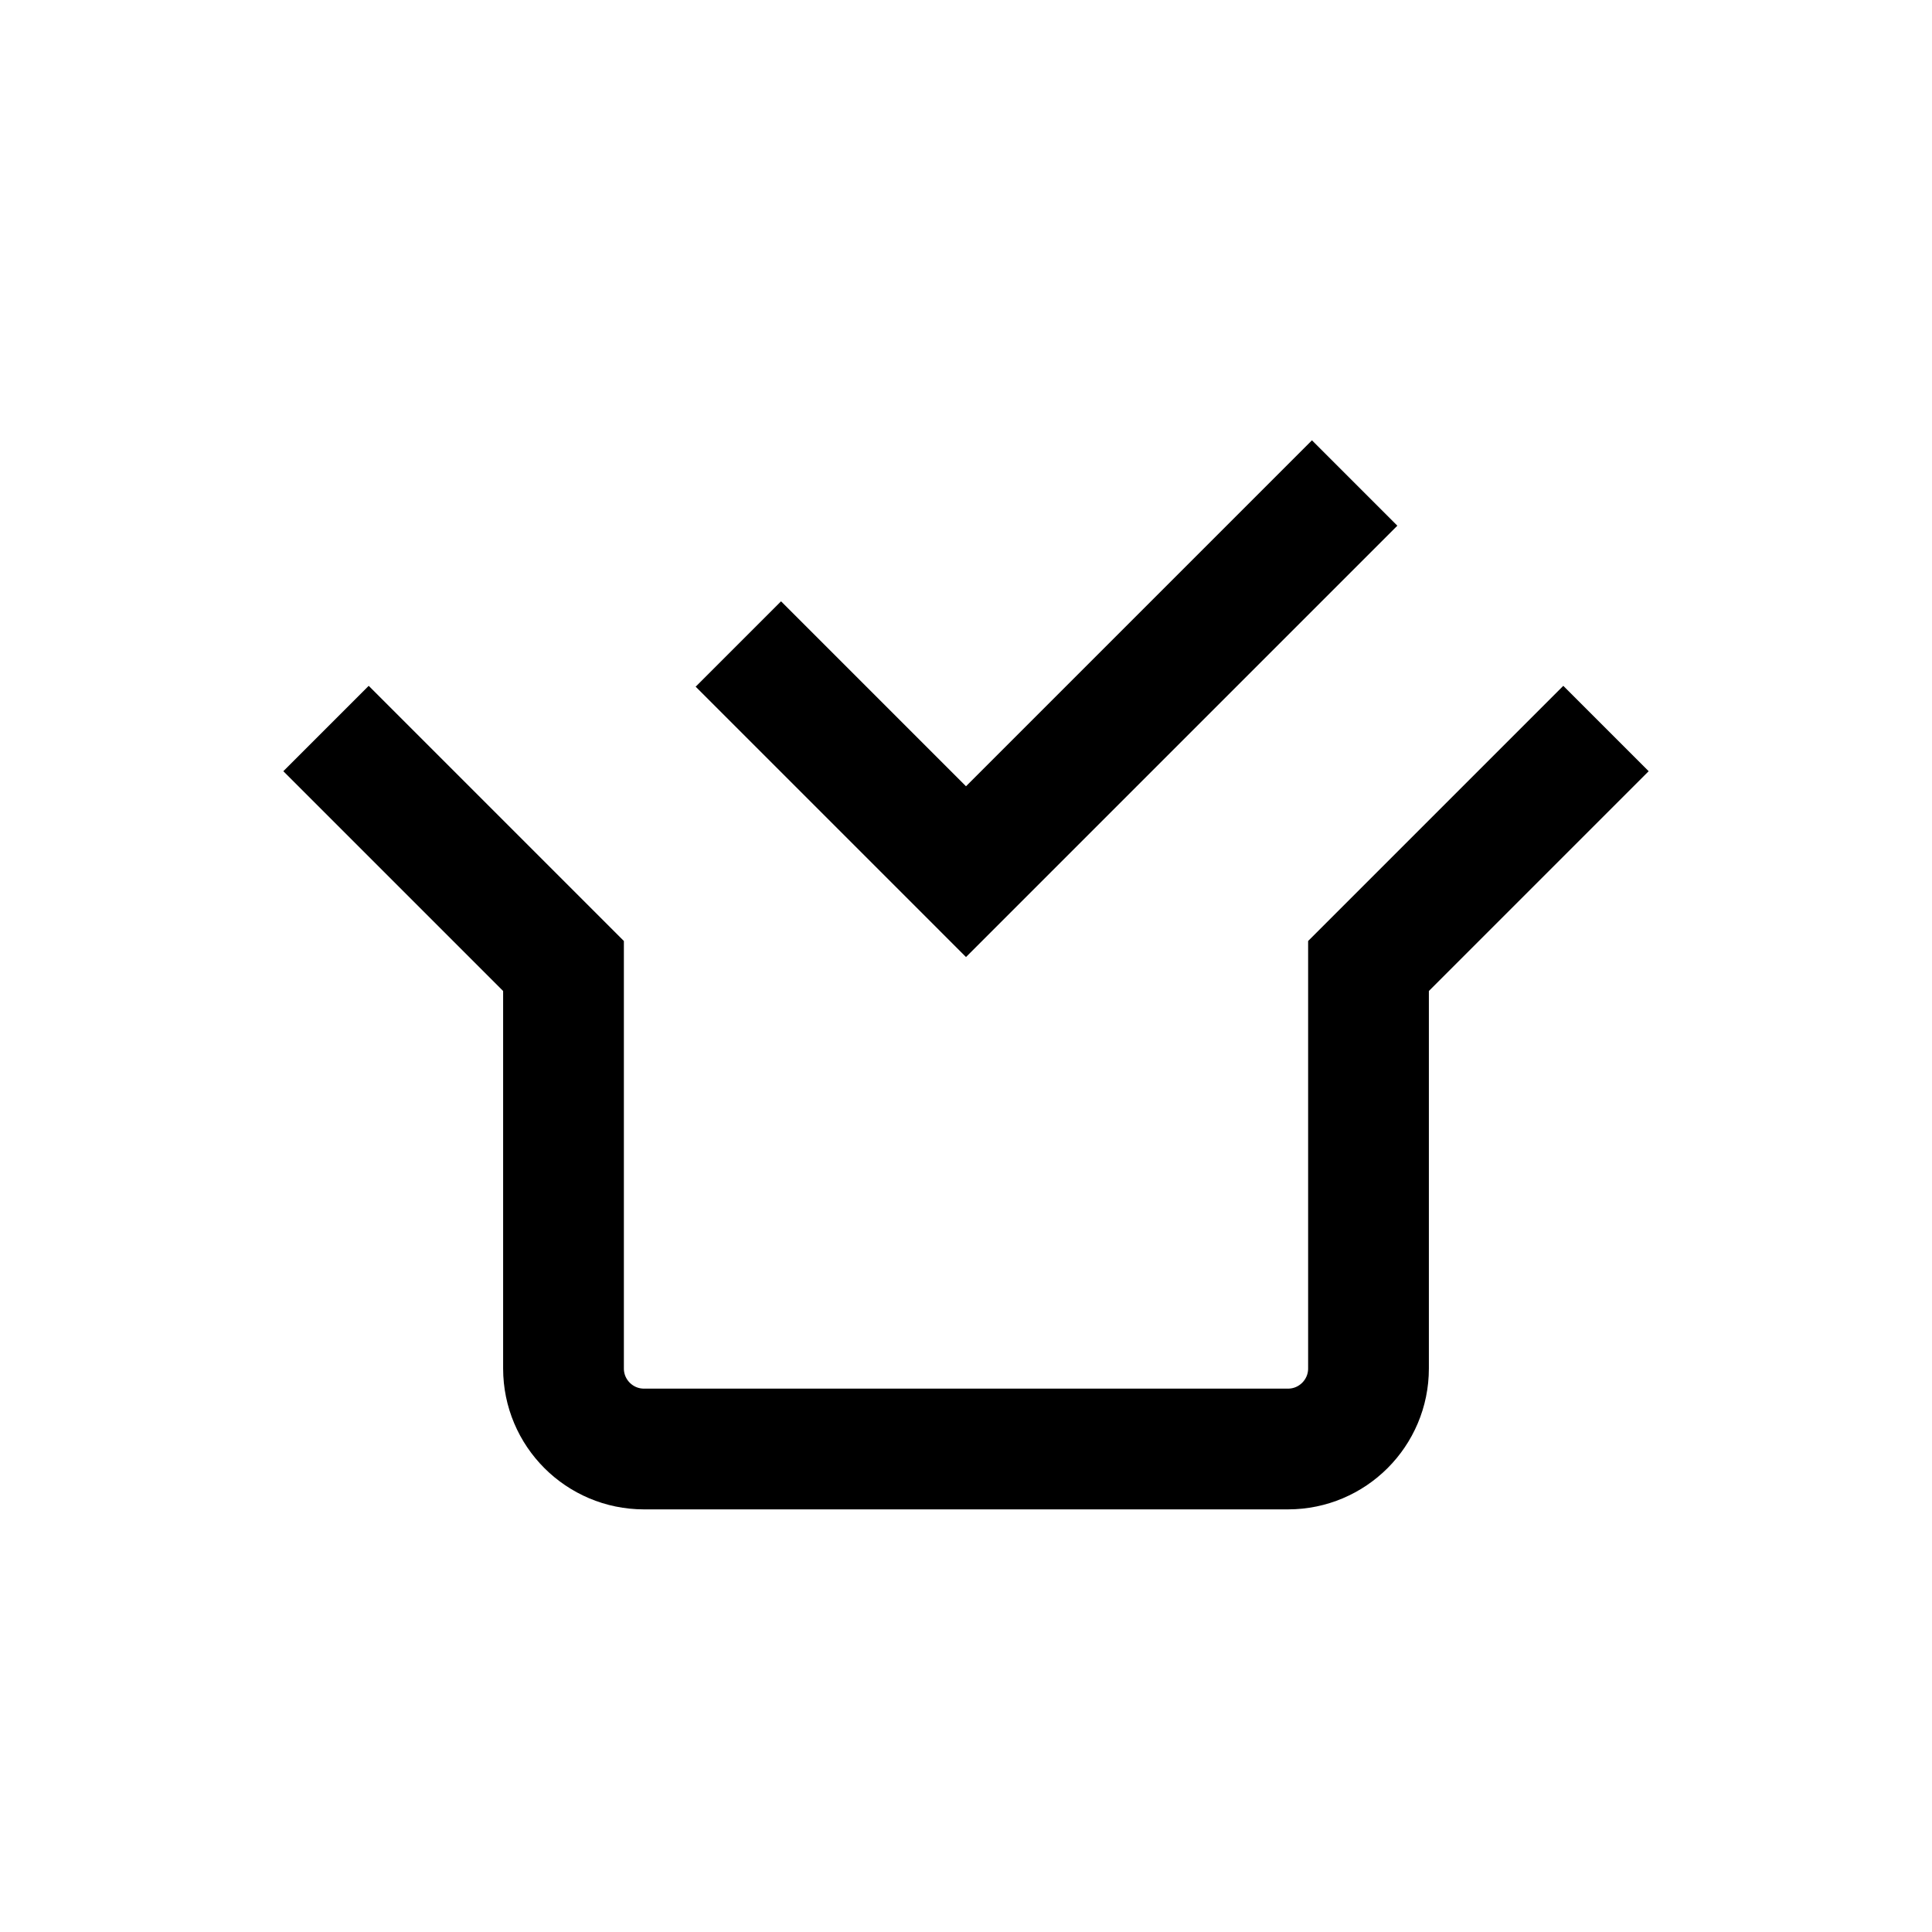 <svg width="24" height="24" viewBox="0 0 24 24" fill="none" xmlns="http://www.w3.org/2000/svg">
<path d="M19.95 9.05L17 12V17C17 17.552 16.552 18 16 18H8C7.448 18 7 17.552 7 17V12L4.05 9.05" stroke="currentColor" stroke-width="1.5" fill="none" />
<path d="M16.828 6L12 10.828L9.172 8" stroke="currentColor" stroke-width="1.5" fill="none" />
</svg>
